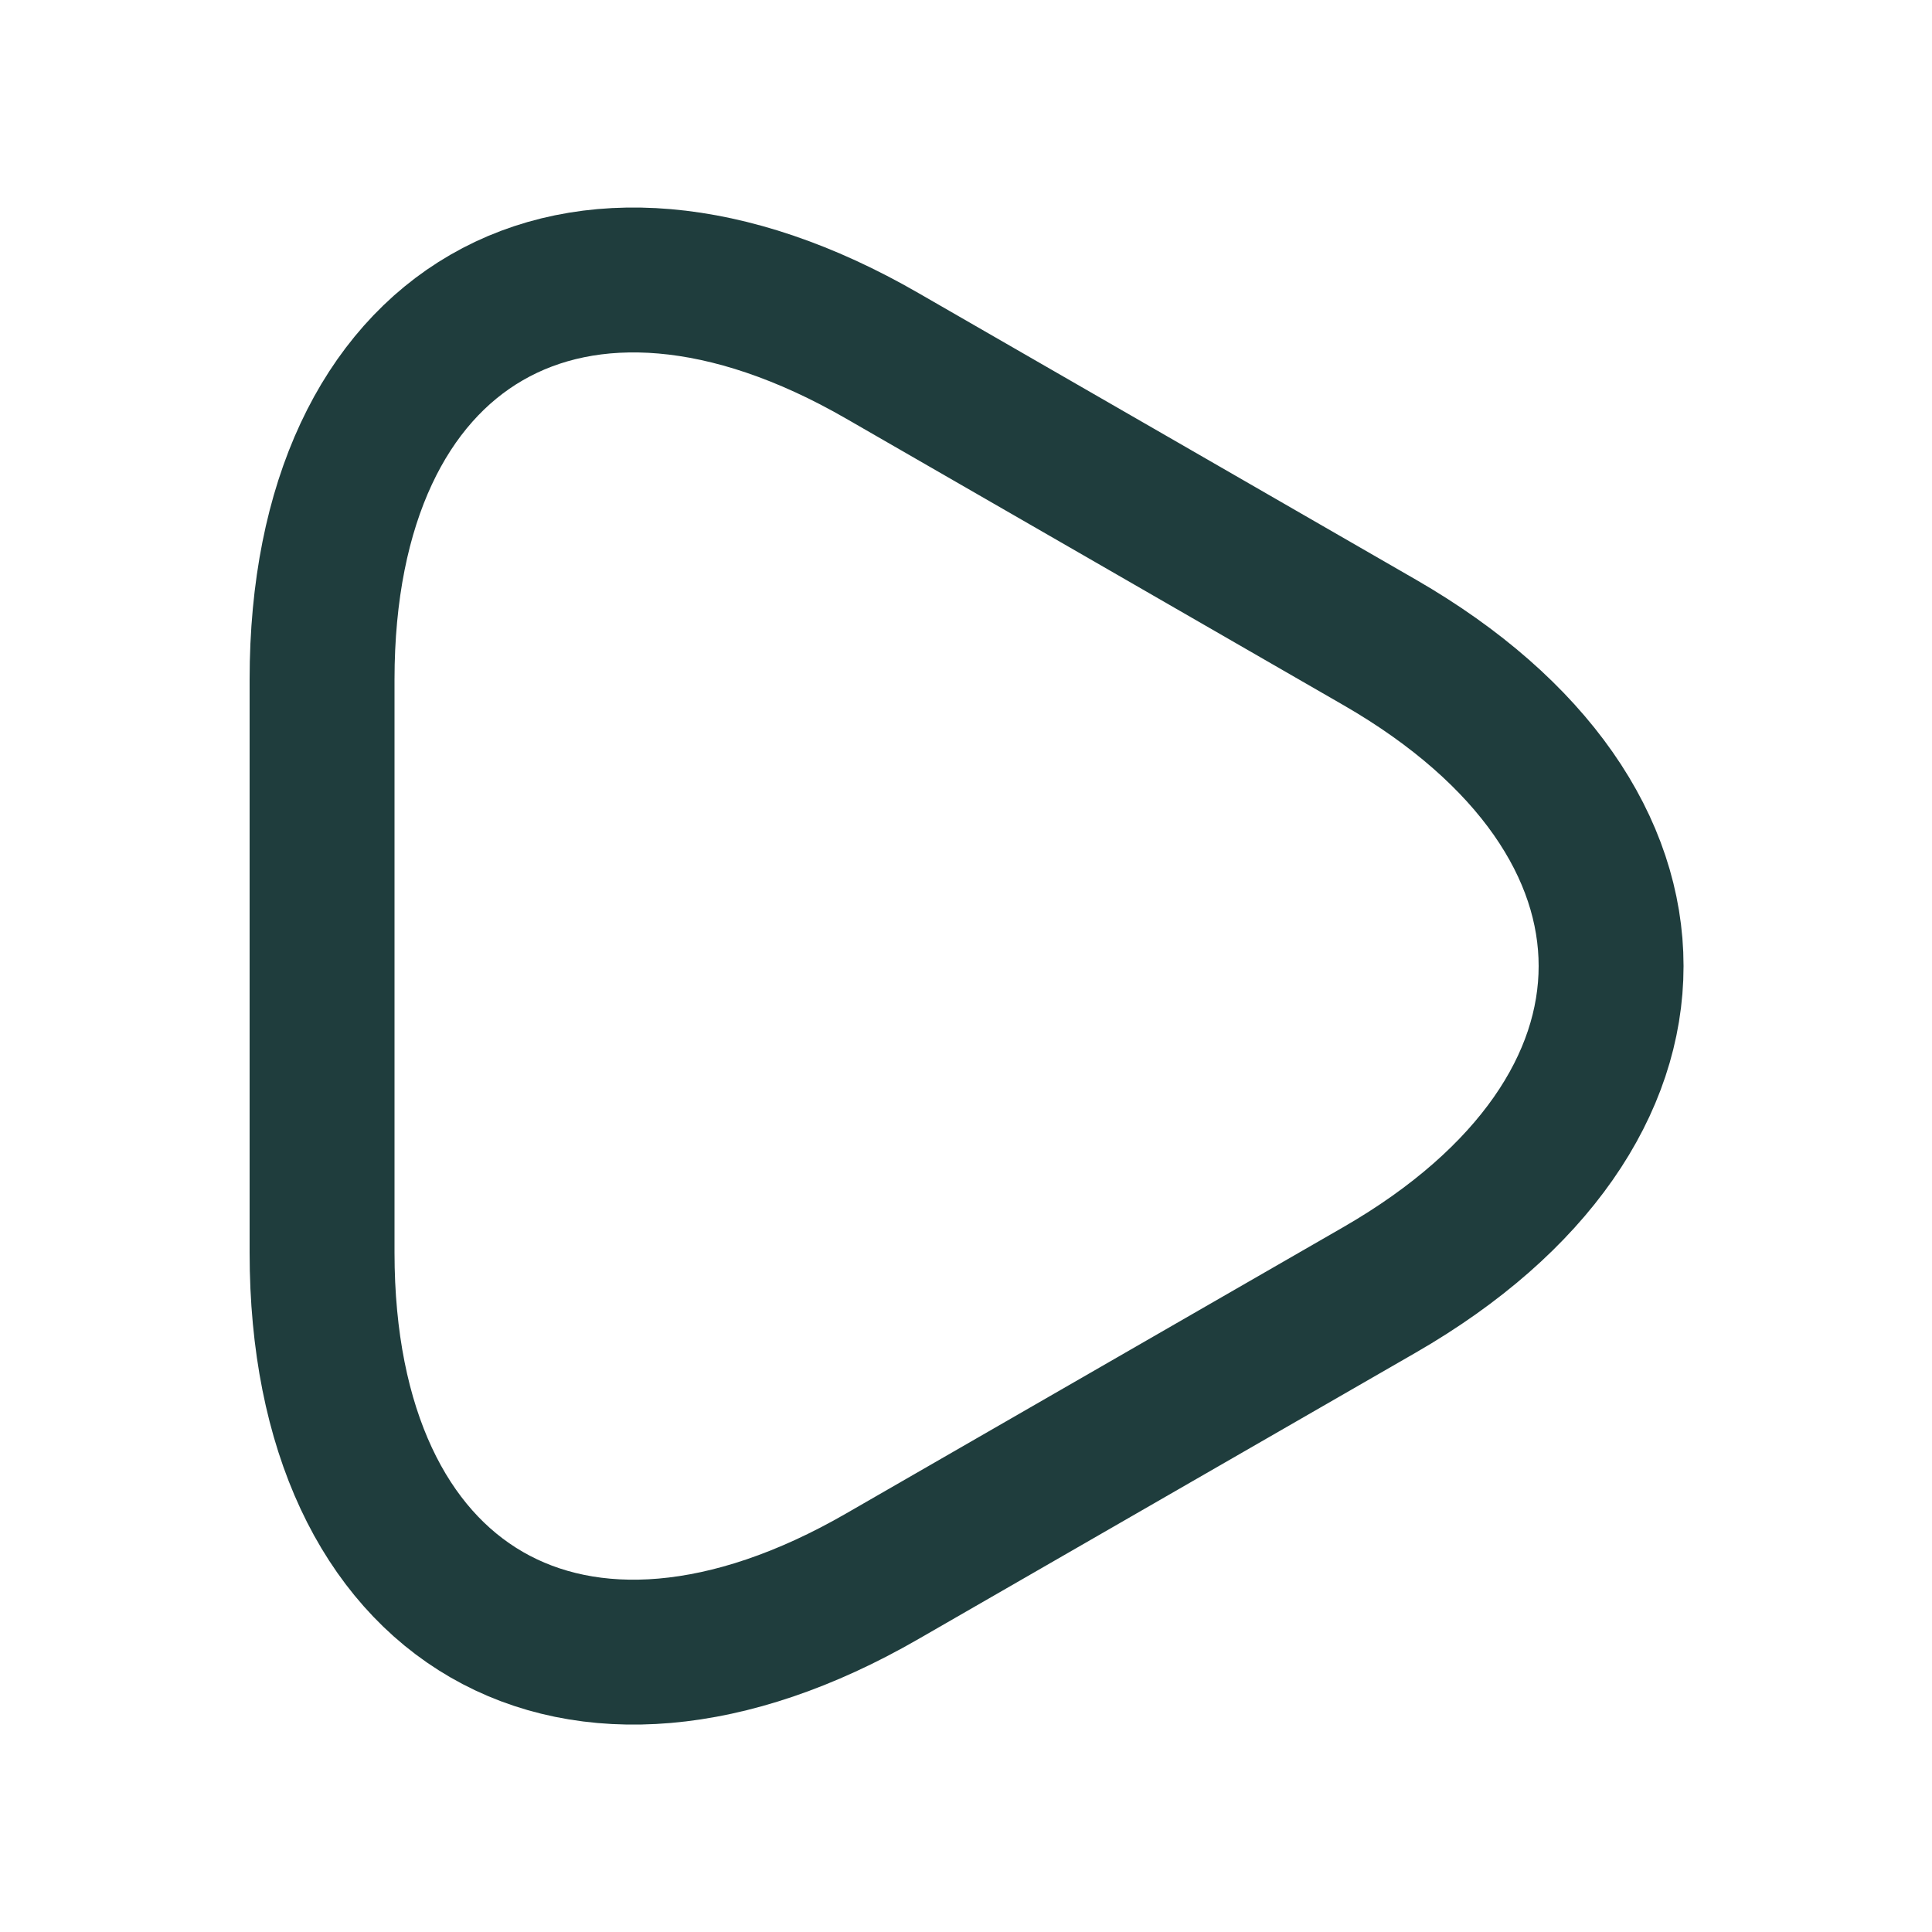 <svg width="20" height="20" viewBox="0 0 20 20" fill="none" xmlns="http://www.w3.org/2000/svg">
<path d="M3.334 10.001V7.034C3.334 3.351 5.942 1.842 9.134 3.684L11.709 5.167L14.284 6.651C17.476 8.492 17.476 11.509 14.284 13.351L11.709 14.834L9.134 16.317C5.942 18.159 3.334 16.651 3.334 12.967V10.001Z" stroke="#1F3D3D" stroke-width="1.5" stroke-miterlimit="10" stroke-linecap="round" stroke-linejoin="round"/>
</svg>
